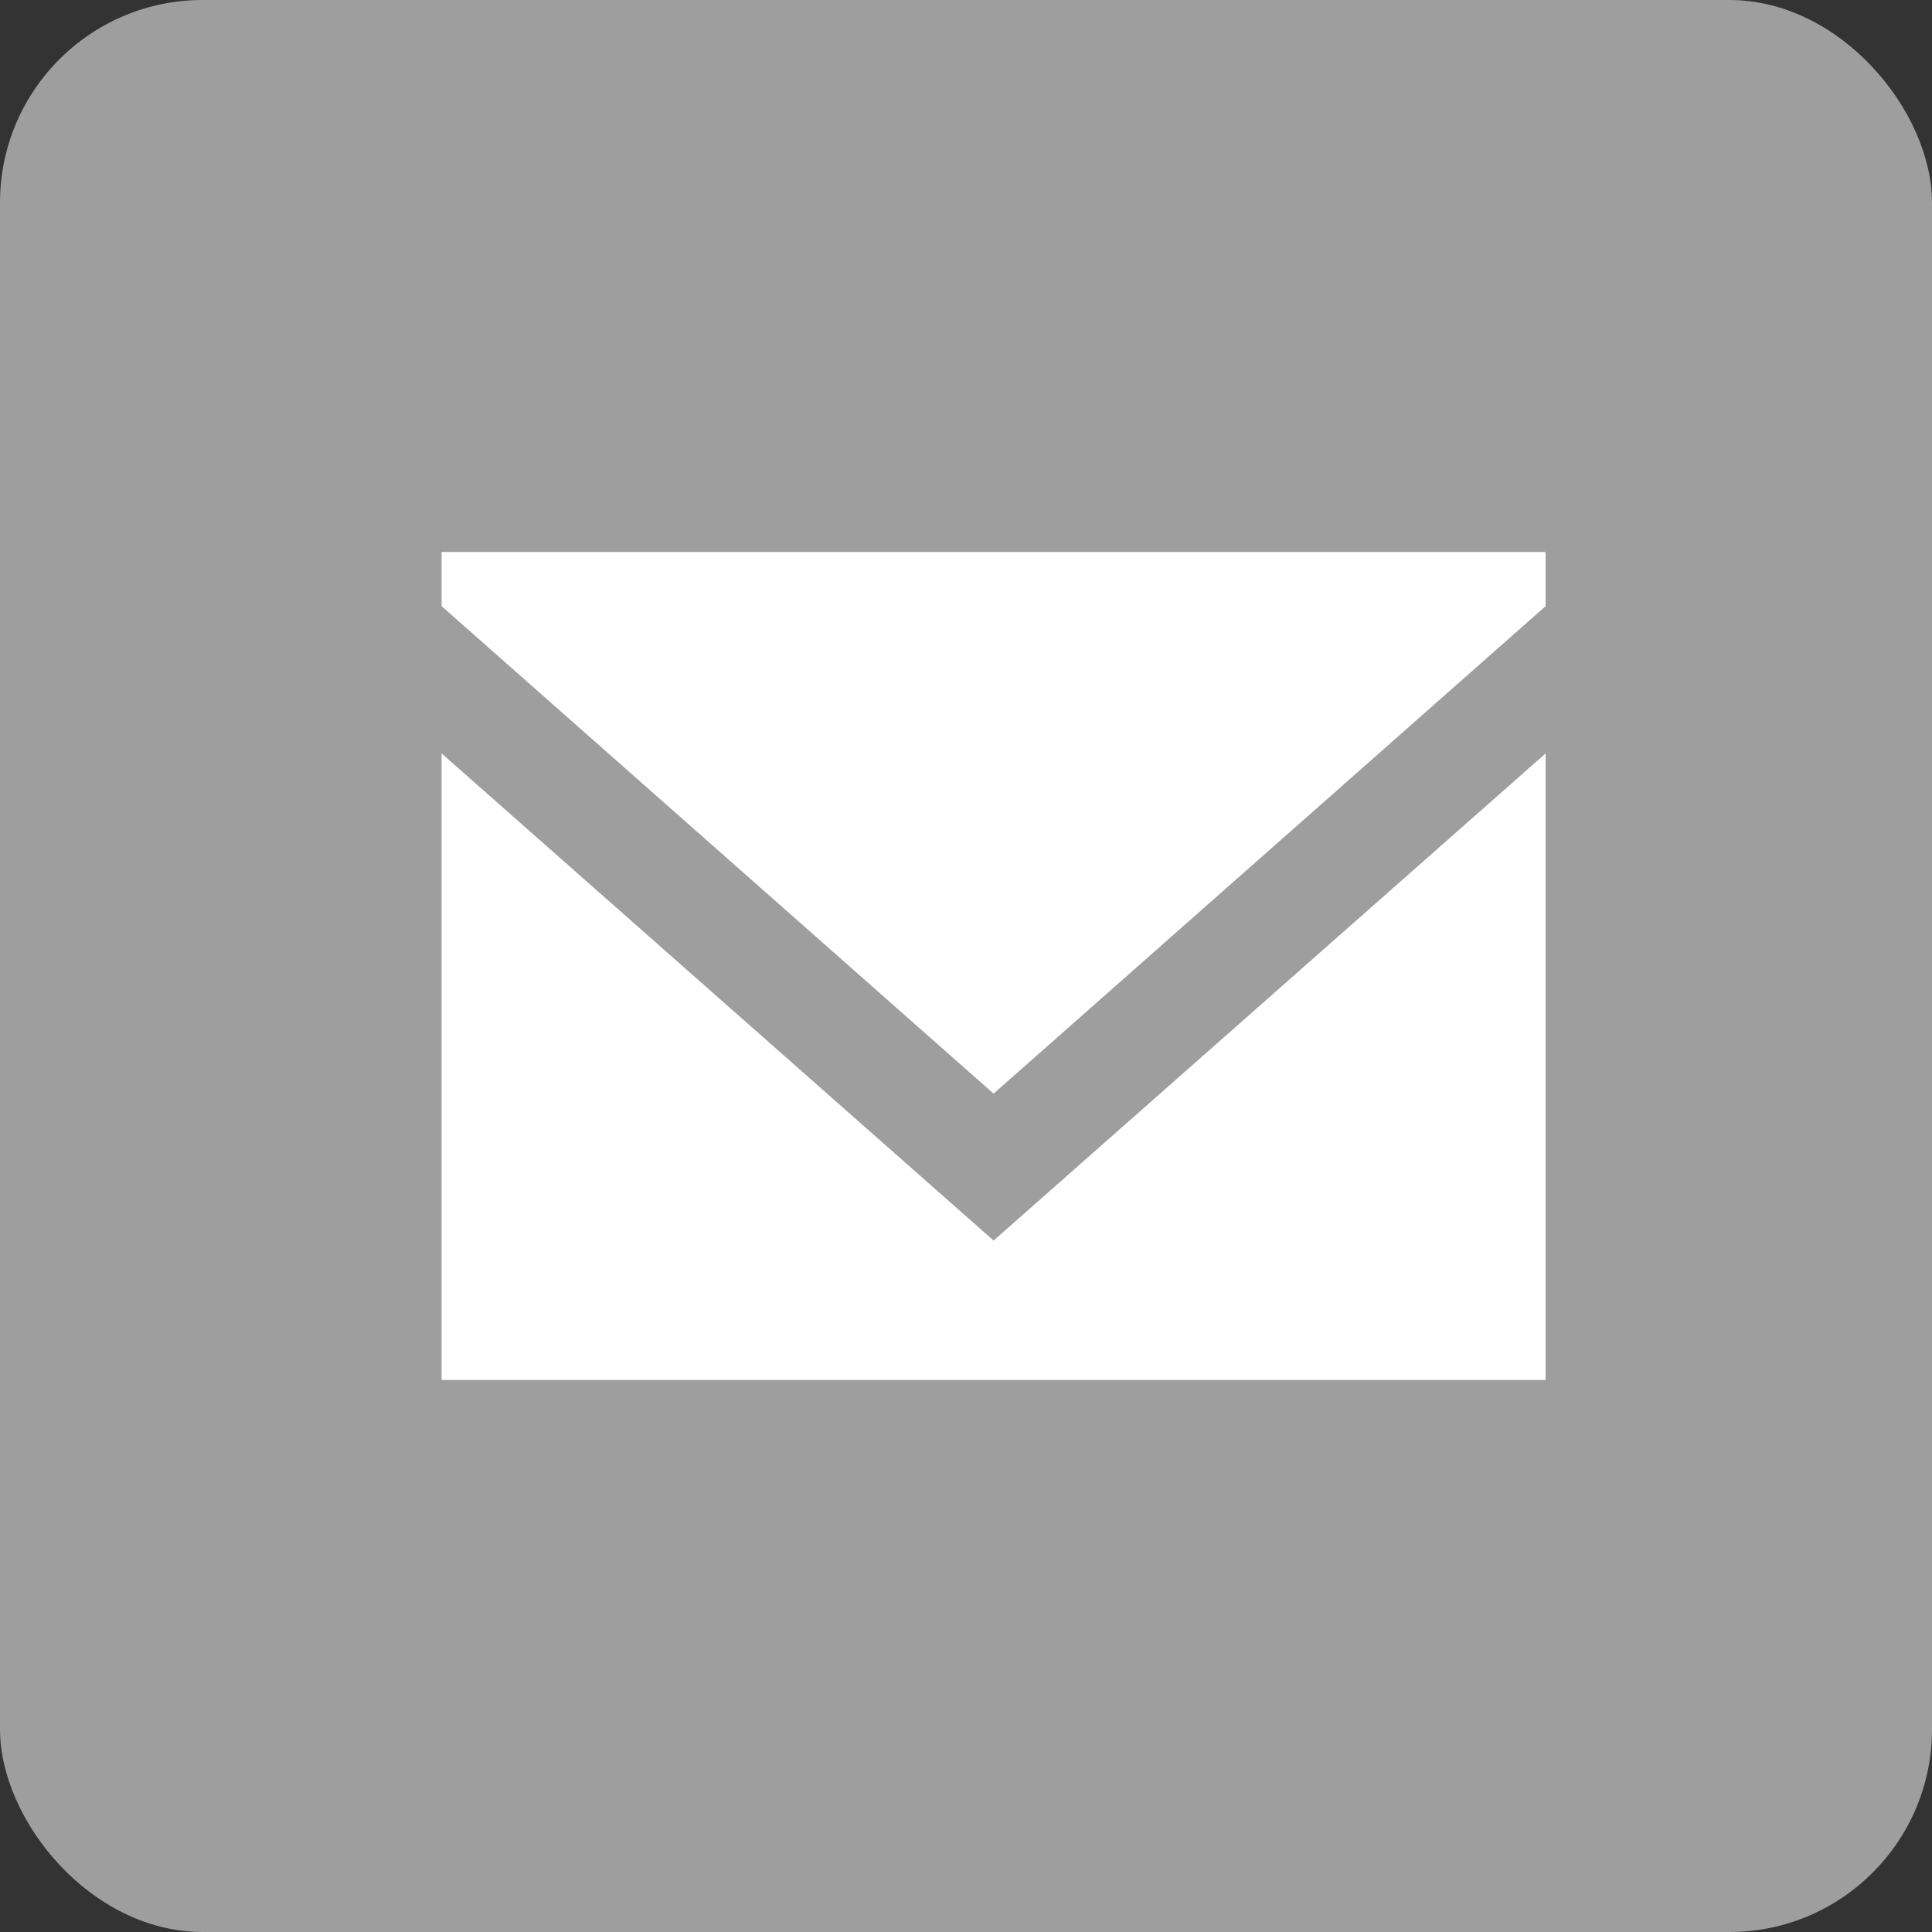 <svg xmlns="http://www.w3.org/2000/svg" xmlns:xlink="http://www.w3.org/1999/xlink" width="35" height="35" viewBox="0 0 35 35"><rect x="0" y="0" width="35" height="35" fill="#333333" stroke="none"/><defs><style>.a{fill:none;}.b{clip-path:url(#a);}.c{fill:#9e9e9e;}.d{fill:#fff;}</style><clipPath id="a"><rect class="a" width="35" height="35"/></clipPath></defs><g class="b"><rect class="c" width="35" height="35" rx="3.671"/><path class="d" d="M310,34.812l-10-8.831V25h20v.981Zm0,2.662-10-8.825V40h20V28.649Z" transform="translate(-292 -15)"/></g></svg>